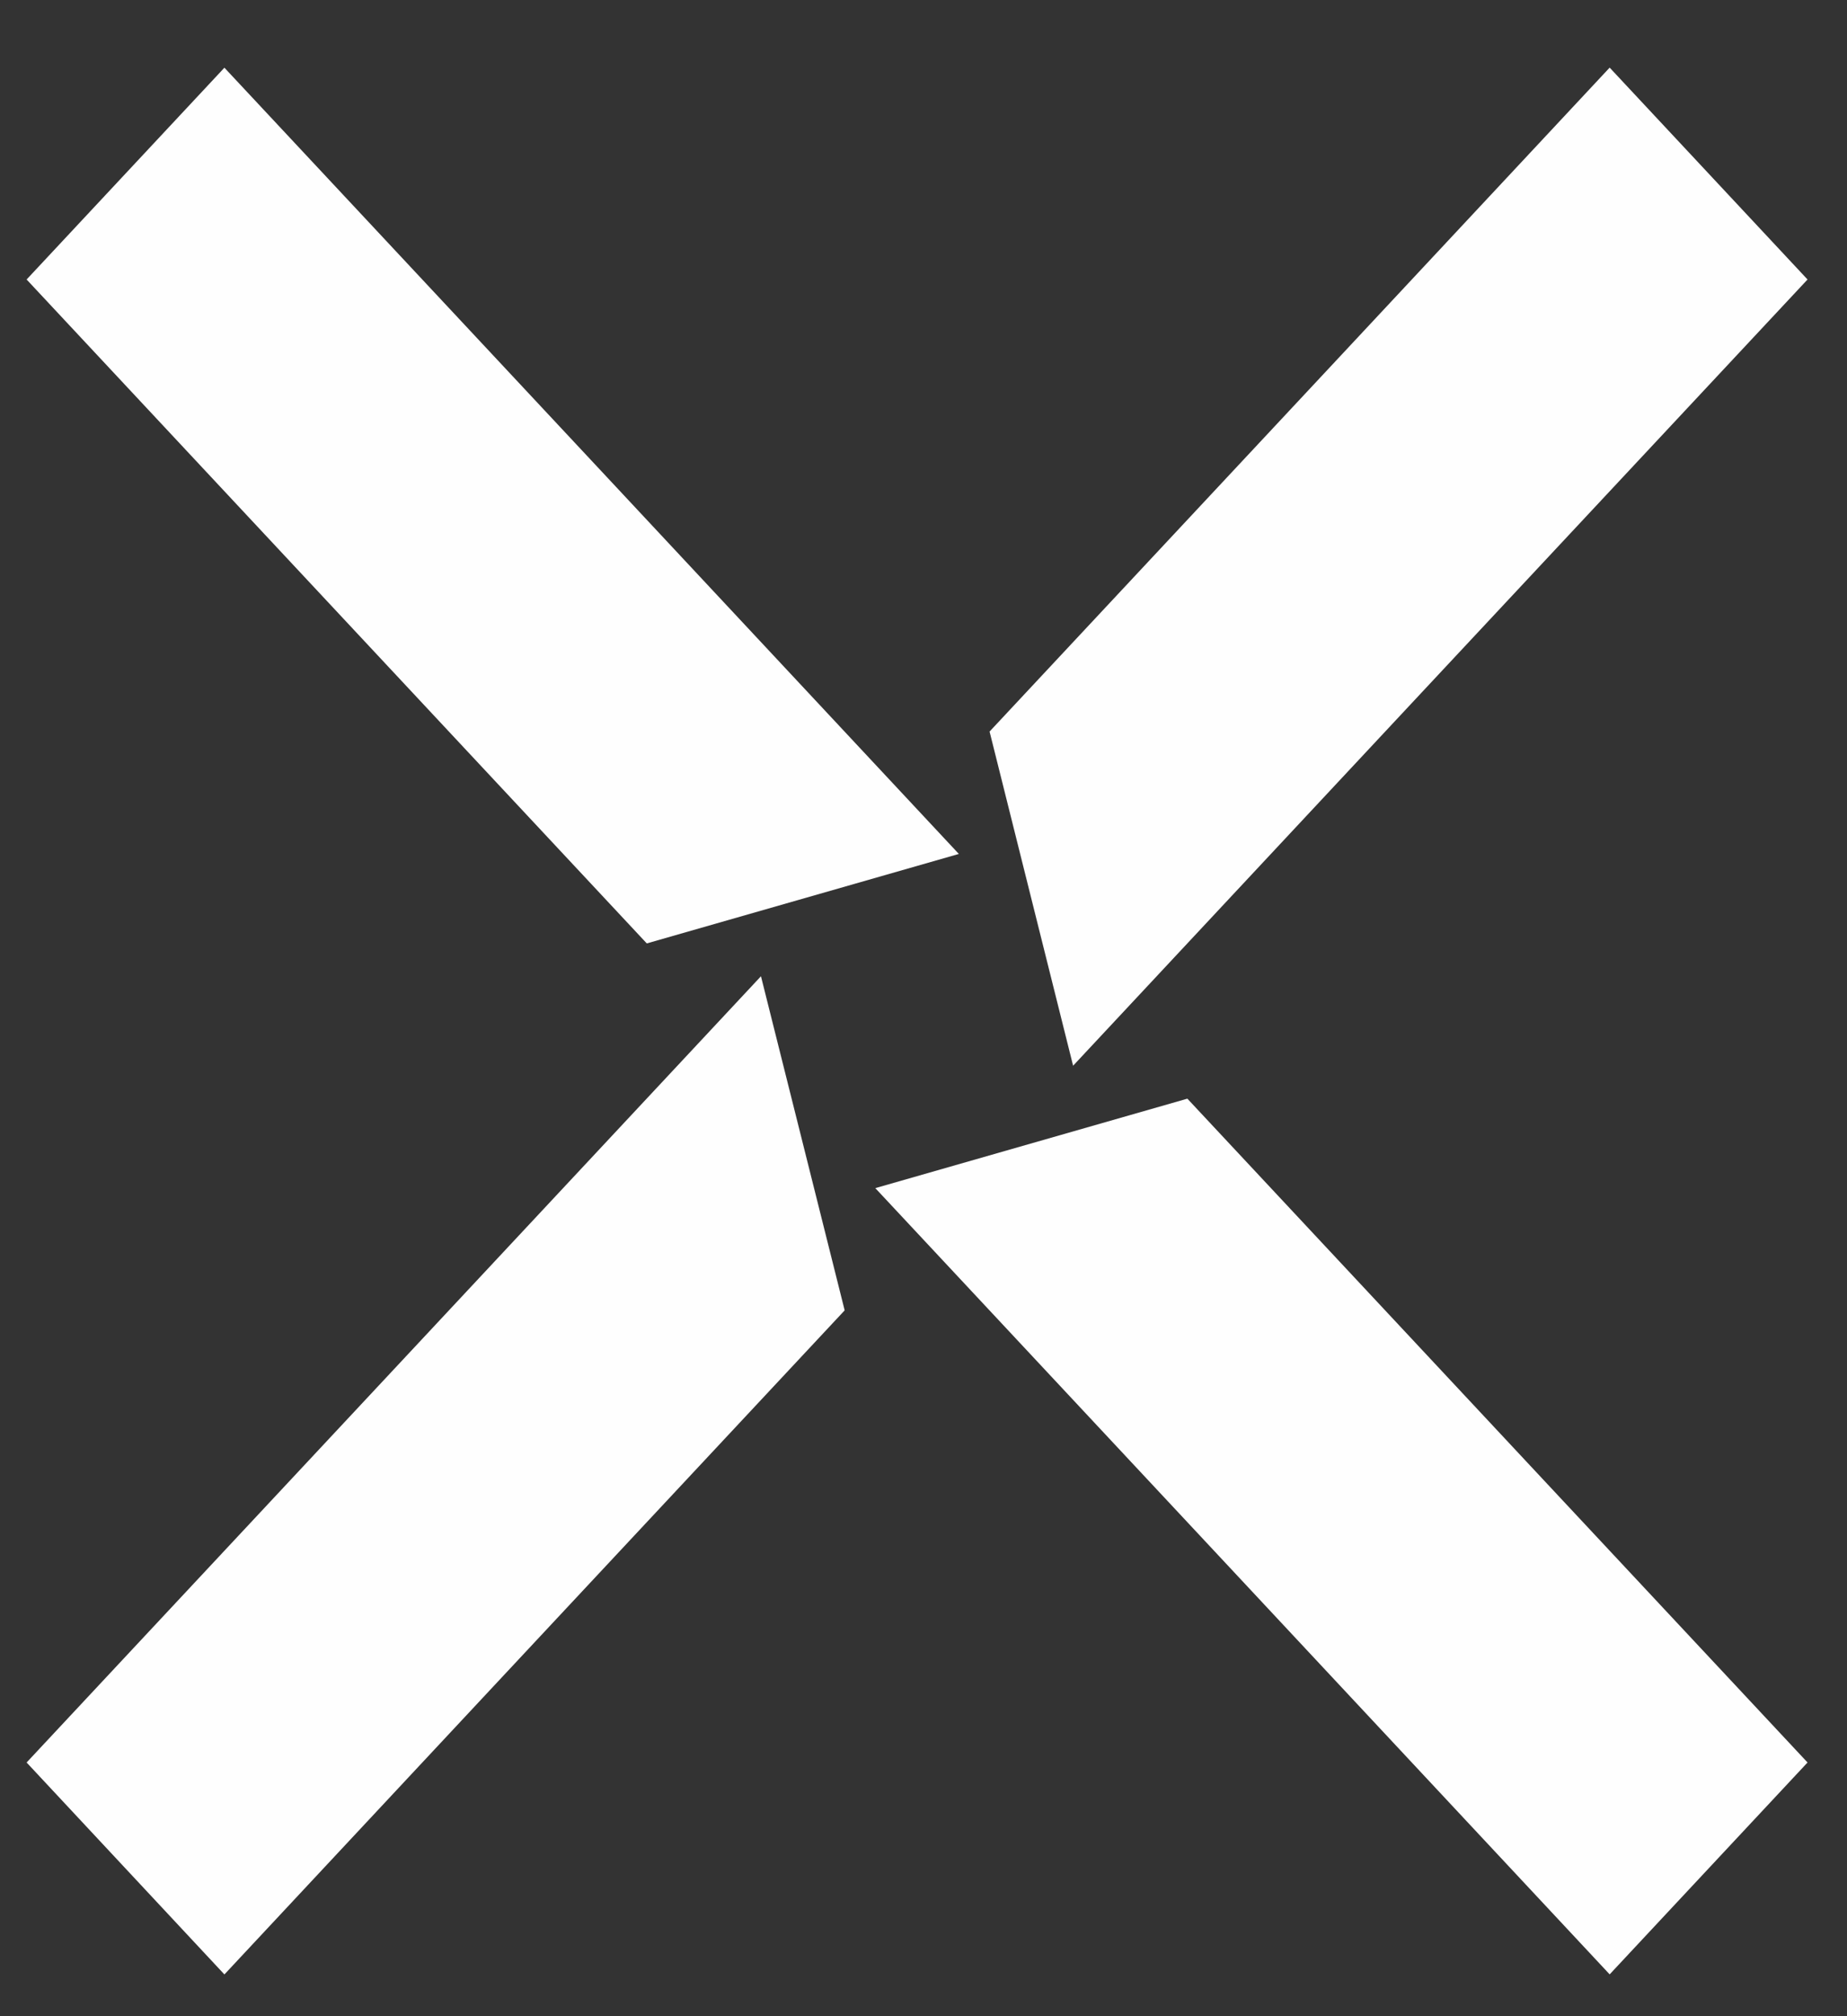 <?xml version="1.0" encoding="UTF-8" standalone="no"?>
<svg width="22px" height="24px" viewBox="0 0 22 24" version="1.1" xmlns="http://www.w3.org/2000/svg" xmlns:xlink="http://www.w3.org/1999/xlink">
    <rect x="0" y="0" width="22" height="24" fill="#333333" stroke="none"/>
    <!-- Generator: Sketch 42 (36781) - http://www.bohemiancoding.com/sketch -->
    <title>close</title>
    <desc>Created with Sketch.</desc>
    <defs></defs>
    <g id="Page-1" stroke="none" stroke-width="1" fill="none" fill-rule="evenodd">
        <g id="02-Landing-home-menu-desktop" transform="translate(-1032, -21)" fill="#FEFEFE">
            <g id="menu">
                <g id="close" transform="translate(1032, 21.398)">
                    <polygon id="Fill-1" points="0.317 2.929 3.622 6.465 7.704 10.832 11.421 9.767 7.339 5.399 2.673 0.408"></polygon>
                    <polygon id="Fill-2" points="10.426 13.745 14.508 18.112 19.173 23.104 21.53 20.582 18.225 17.047 14.143 12.68"></polygon>
                    <polygon id="Fill-3" points="4.982 15.591 0.317 20.582 2.673 23.105 5.978 19.568 10.061 15.2 9.064 11.223"></polygon>
                    <polygon id="Fill-4" points="15.869 3.943 11.787 8.31 12.782 12.288 16.865 7.919 21.53 2.929 19.173 0.407"></polygon>
                </g>
            </g>
        </g>
    </g>
</svg>